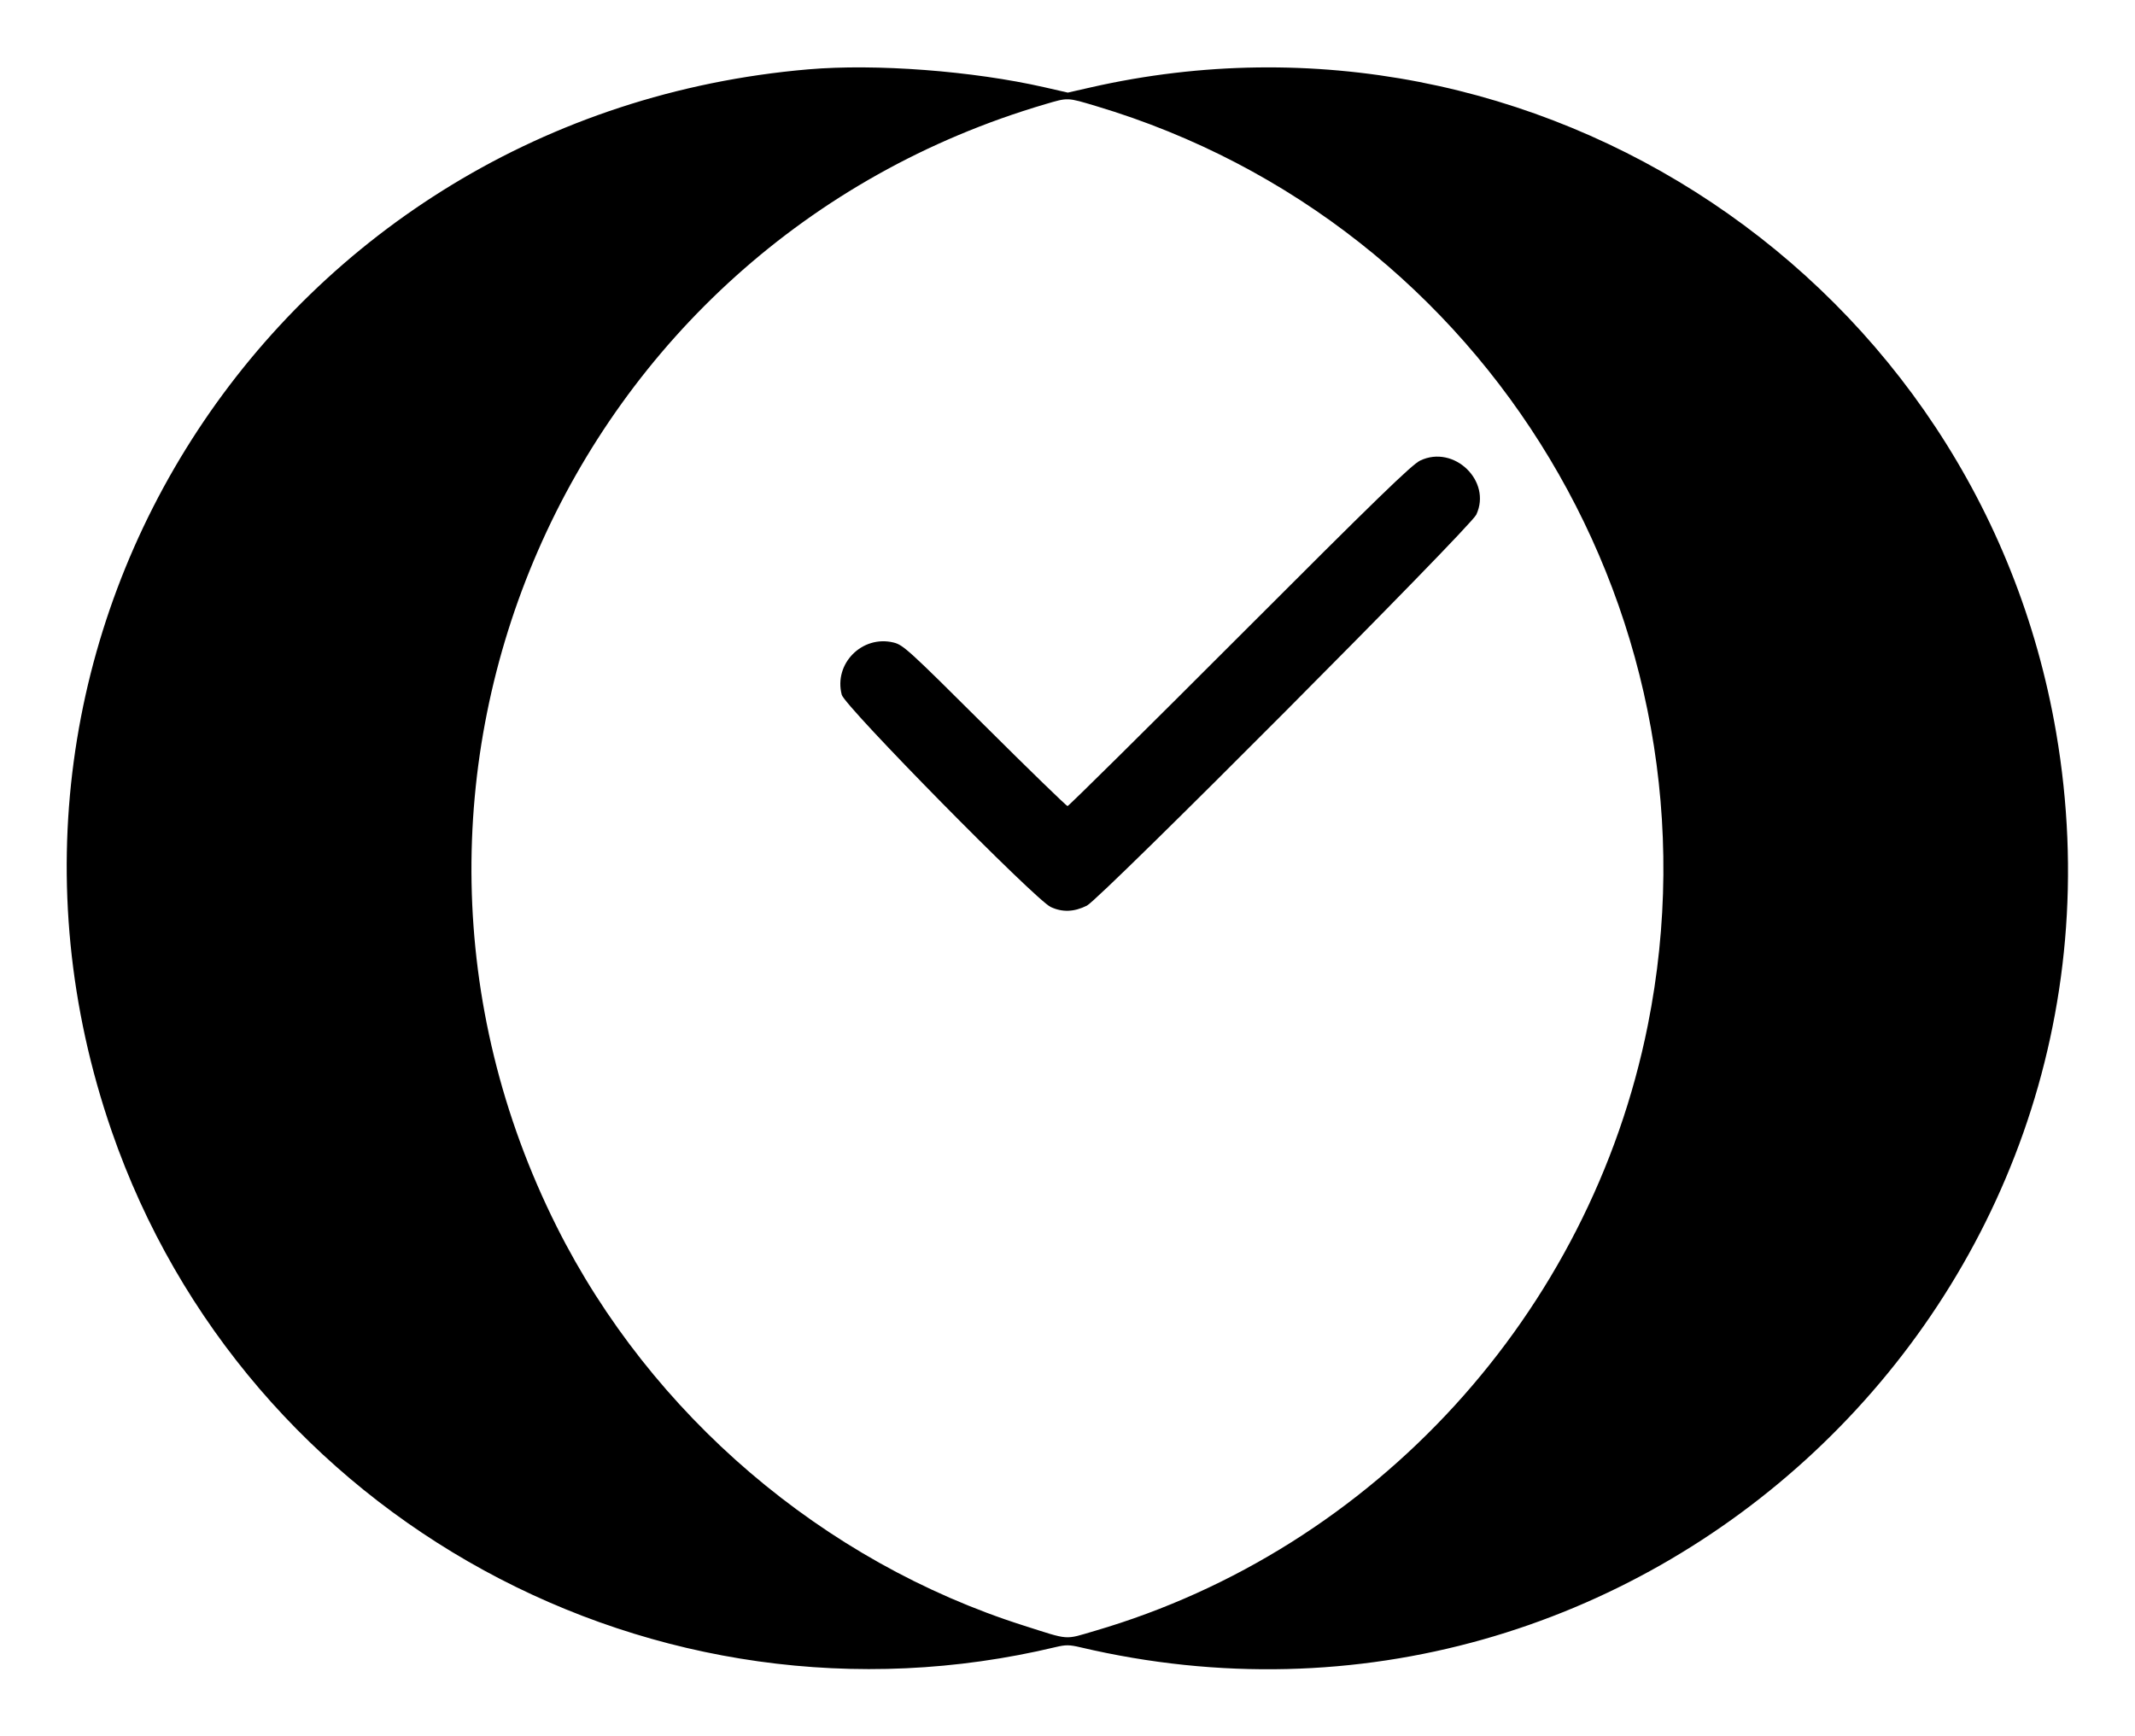 <svg id="svg" xmlns="http://www.w3.org/2000/svg" xmlns:xlink="http://www.w3.org/1999/xlink" width="400" height="325.27" viewBox="0, 0, 400,325.27"><g id="svgg"><path id="path0" d="M151.426 12.995 C 52.504 21.512,-11.281 118.719,20.907 211.902 C 46.010 284.572,122.834 326.563,197.837 308.609 C 199.654 308.174,200.377 308.180,202.360 308.647 C 307.288 333.382,403.398 243.310,385.229 137.266 C 370.732 52.656,288.009 -2.634,204.356 16.374 L 200.059 17.351 195.703 16.357 C 182.239 13.286,164.073 11.907,151.426 12.995 M205.419 19.895 C 279.032 41.904,323.839 116.610,308.718 192.122 C 297.905 246.122,257.637 290.223,205.117 305.585 C 199.325 307.279,200.534 307.370,191.777 304.584 C 154.179 292.625,121.963 265.101,104.307 229.855 C 62.463 146.326,106.200 45.852,195.870 19.510 C 200.154 18.251,199.885 18.240,205.419 19.895 M266.077 86.296 C 264.503 87.048,257.752 93.602,232.253 119.134 C 214.731 136.678,200.223 151.032,200.012 151.032 C 199.802 151.032,192.810 144.243,184.475 135.944 C 170.181 121.711,169.212 120.829,167.399 120.389 C 161.516 118.961,156.170 124.365,157.706 130.187 C 158.279 132.358,193.951 168.586,196.853 169.945 C 199.046 170.971,201.232 170.889,203.634 169.692 C 206.145 168.441,275.463 98.832,276.588 96.432 C 279.536 90.141,272.411 83.270,266.077 86.296 " stroke="none" fill="#000000" fill-rule="evenodd"></path></g></svg>